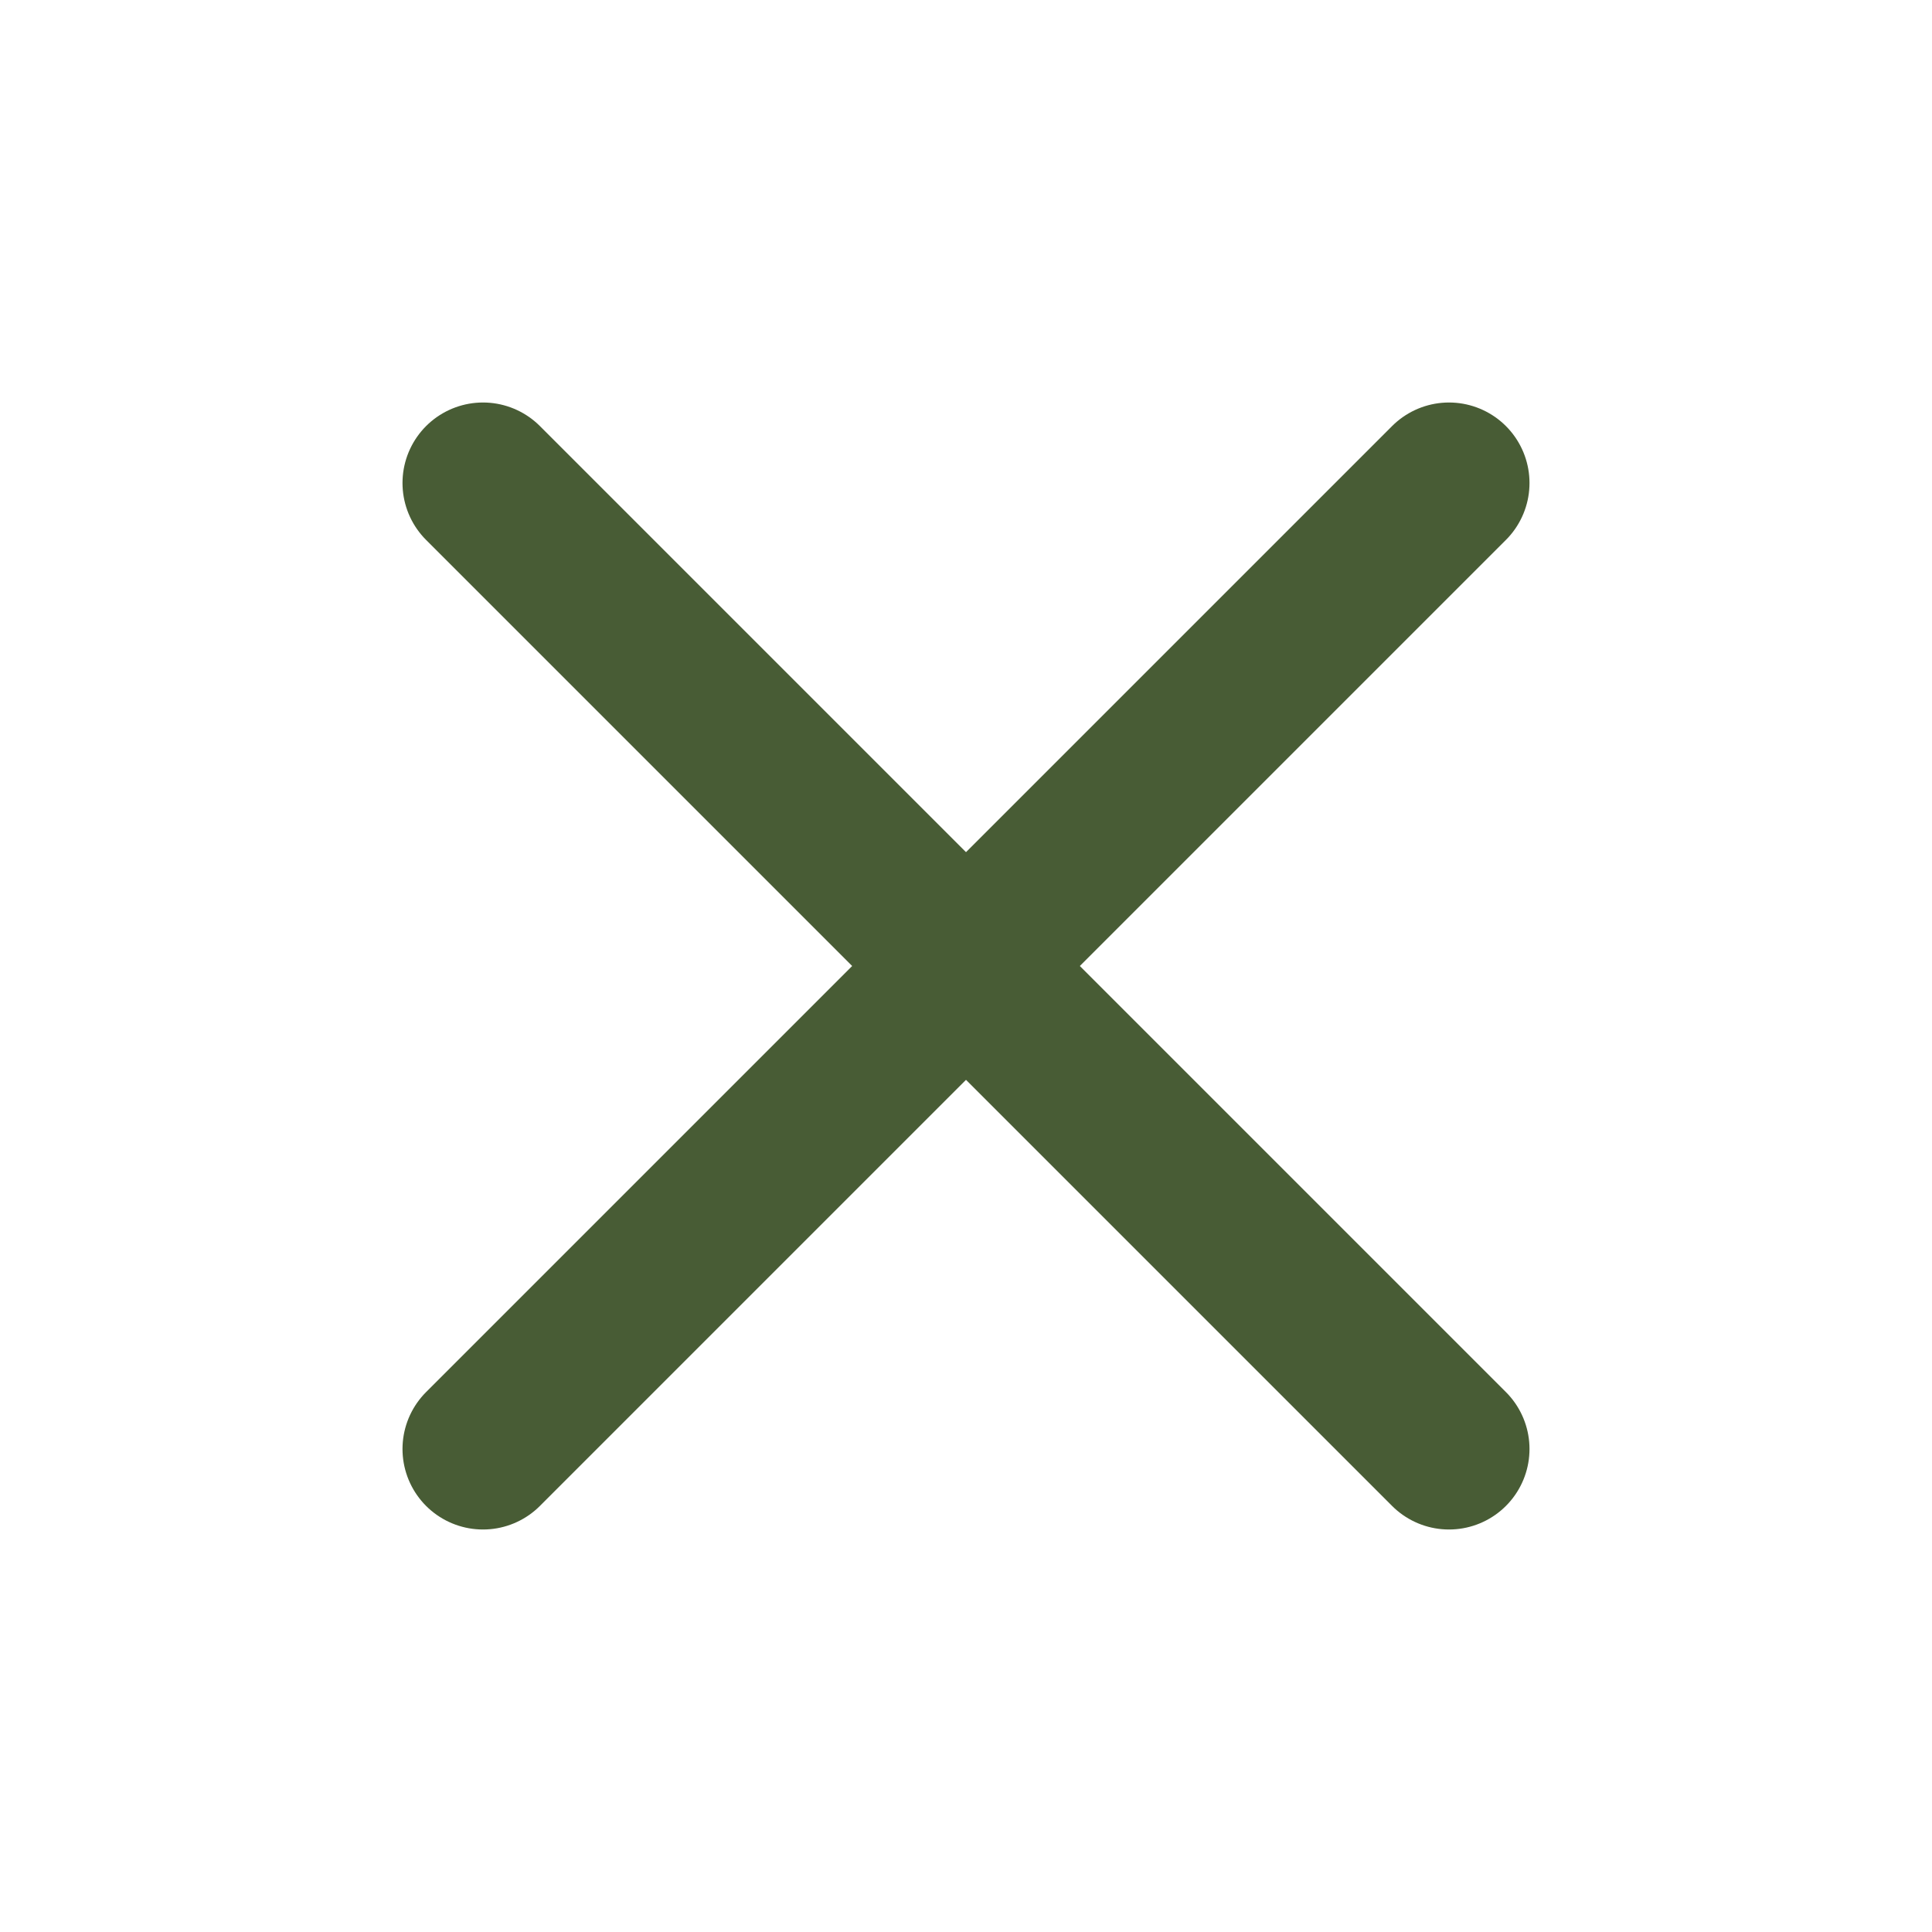 <svg xmlns="http://www.w3.org/2000/svg" width="24" height="24" viewBox="0 0 24 24" fill="none" stroke="#485C35" stroke-width="2" stroke-linecap="round" stroke-linejoin="round" class="feather feather-x"><line x1="18" y1="6" x2="6" y2="18"></line><line x1="6" y1="6" x2="18" y2="18"></line></svg>